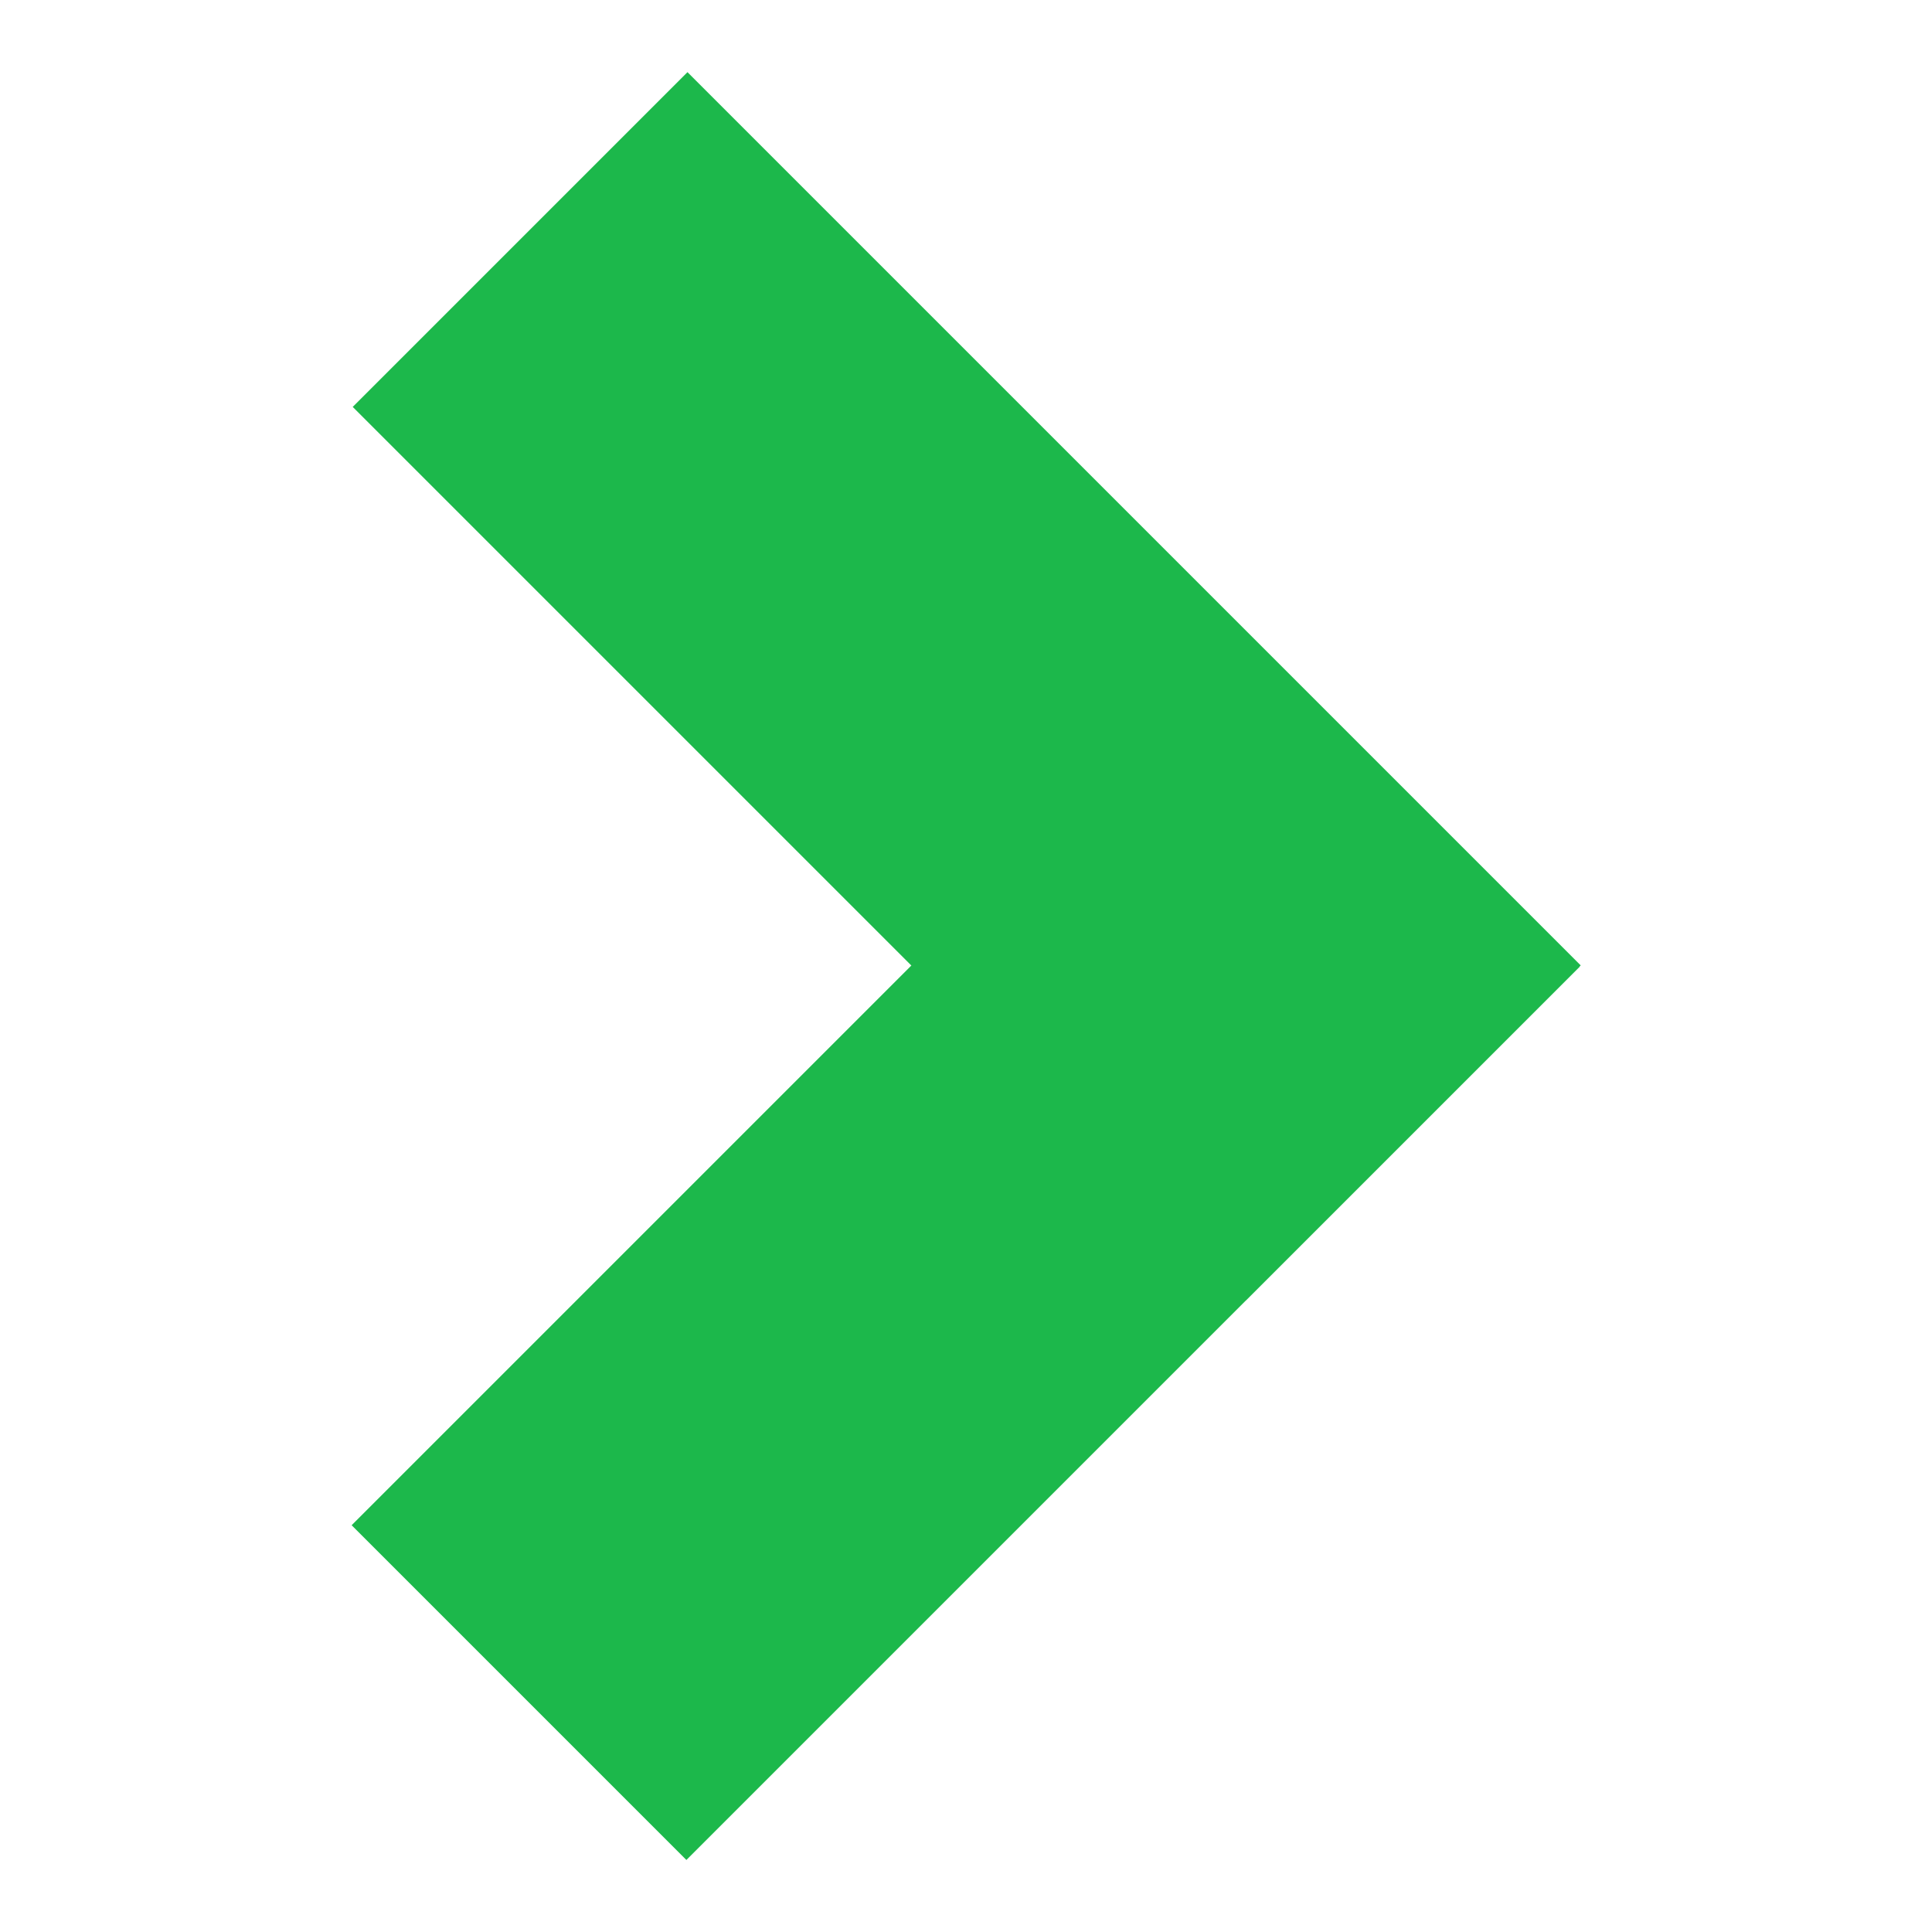 <?xml version="1.0" encoding="utf-8"?>
<!-- Generator: Adobe Illustrator 16.0.0, SVG Export Plug-In . SVG Version: 6.00 Build 0)  -->
<!DOCTYPE svg PUBLIC "-//W3C//DTD SVG 1.1//EN" "http://www.w3.org/Graphics/SVG/1.1/DTD/svg11.dtd">
<svg version="1.1" xmlns="http://www.w3.org/2000/svg" xmlns:xlink="http://www.w3.org/1999/xlink" x="0px" y="0px"
	 width="21.875px" height="21.875px" viewBox="0 0 21.875 21.875" enable-background="new 0 0 21.875 21.875" xml:space="preserve">
<g id="Layer_4">
</g>
<g id="Layer_2">
	<g>

			<rect x="3.778" y="11.427" transform="matrix(-0.707 0.707 -0.707 -0.707 28.636 16.353)" fill="#1cb84b" width="14.306" height="5.361"/>

			<rect x="3.792" y="5.088" transform="matrix(-0.707 -0.707 0.707 -0.707 13.191 20.999)" fill="#1cb84b" width="14.305" height="5.361"/>
	</g>
</g>
</svg>
